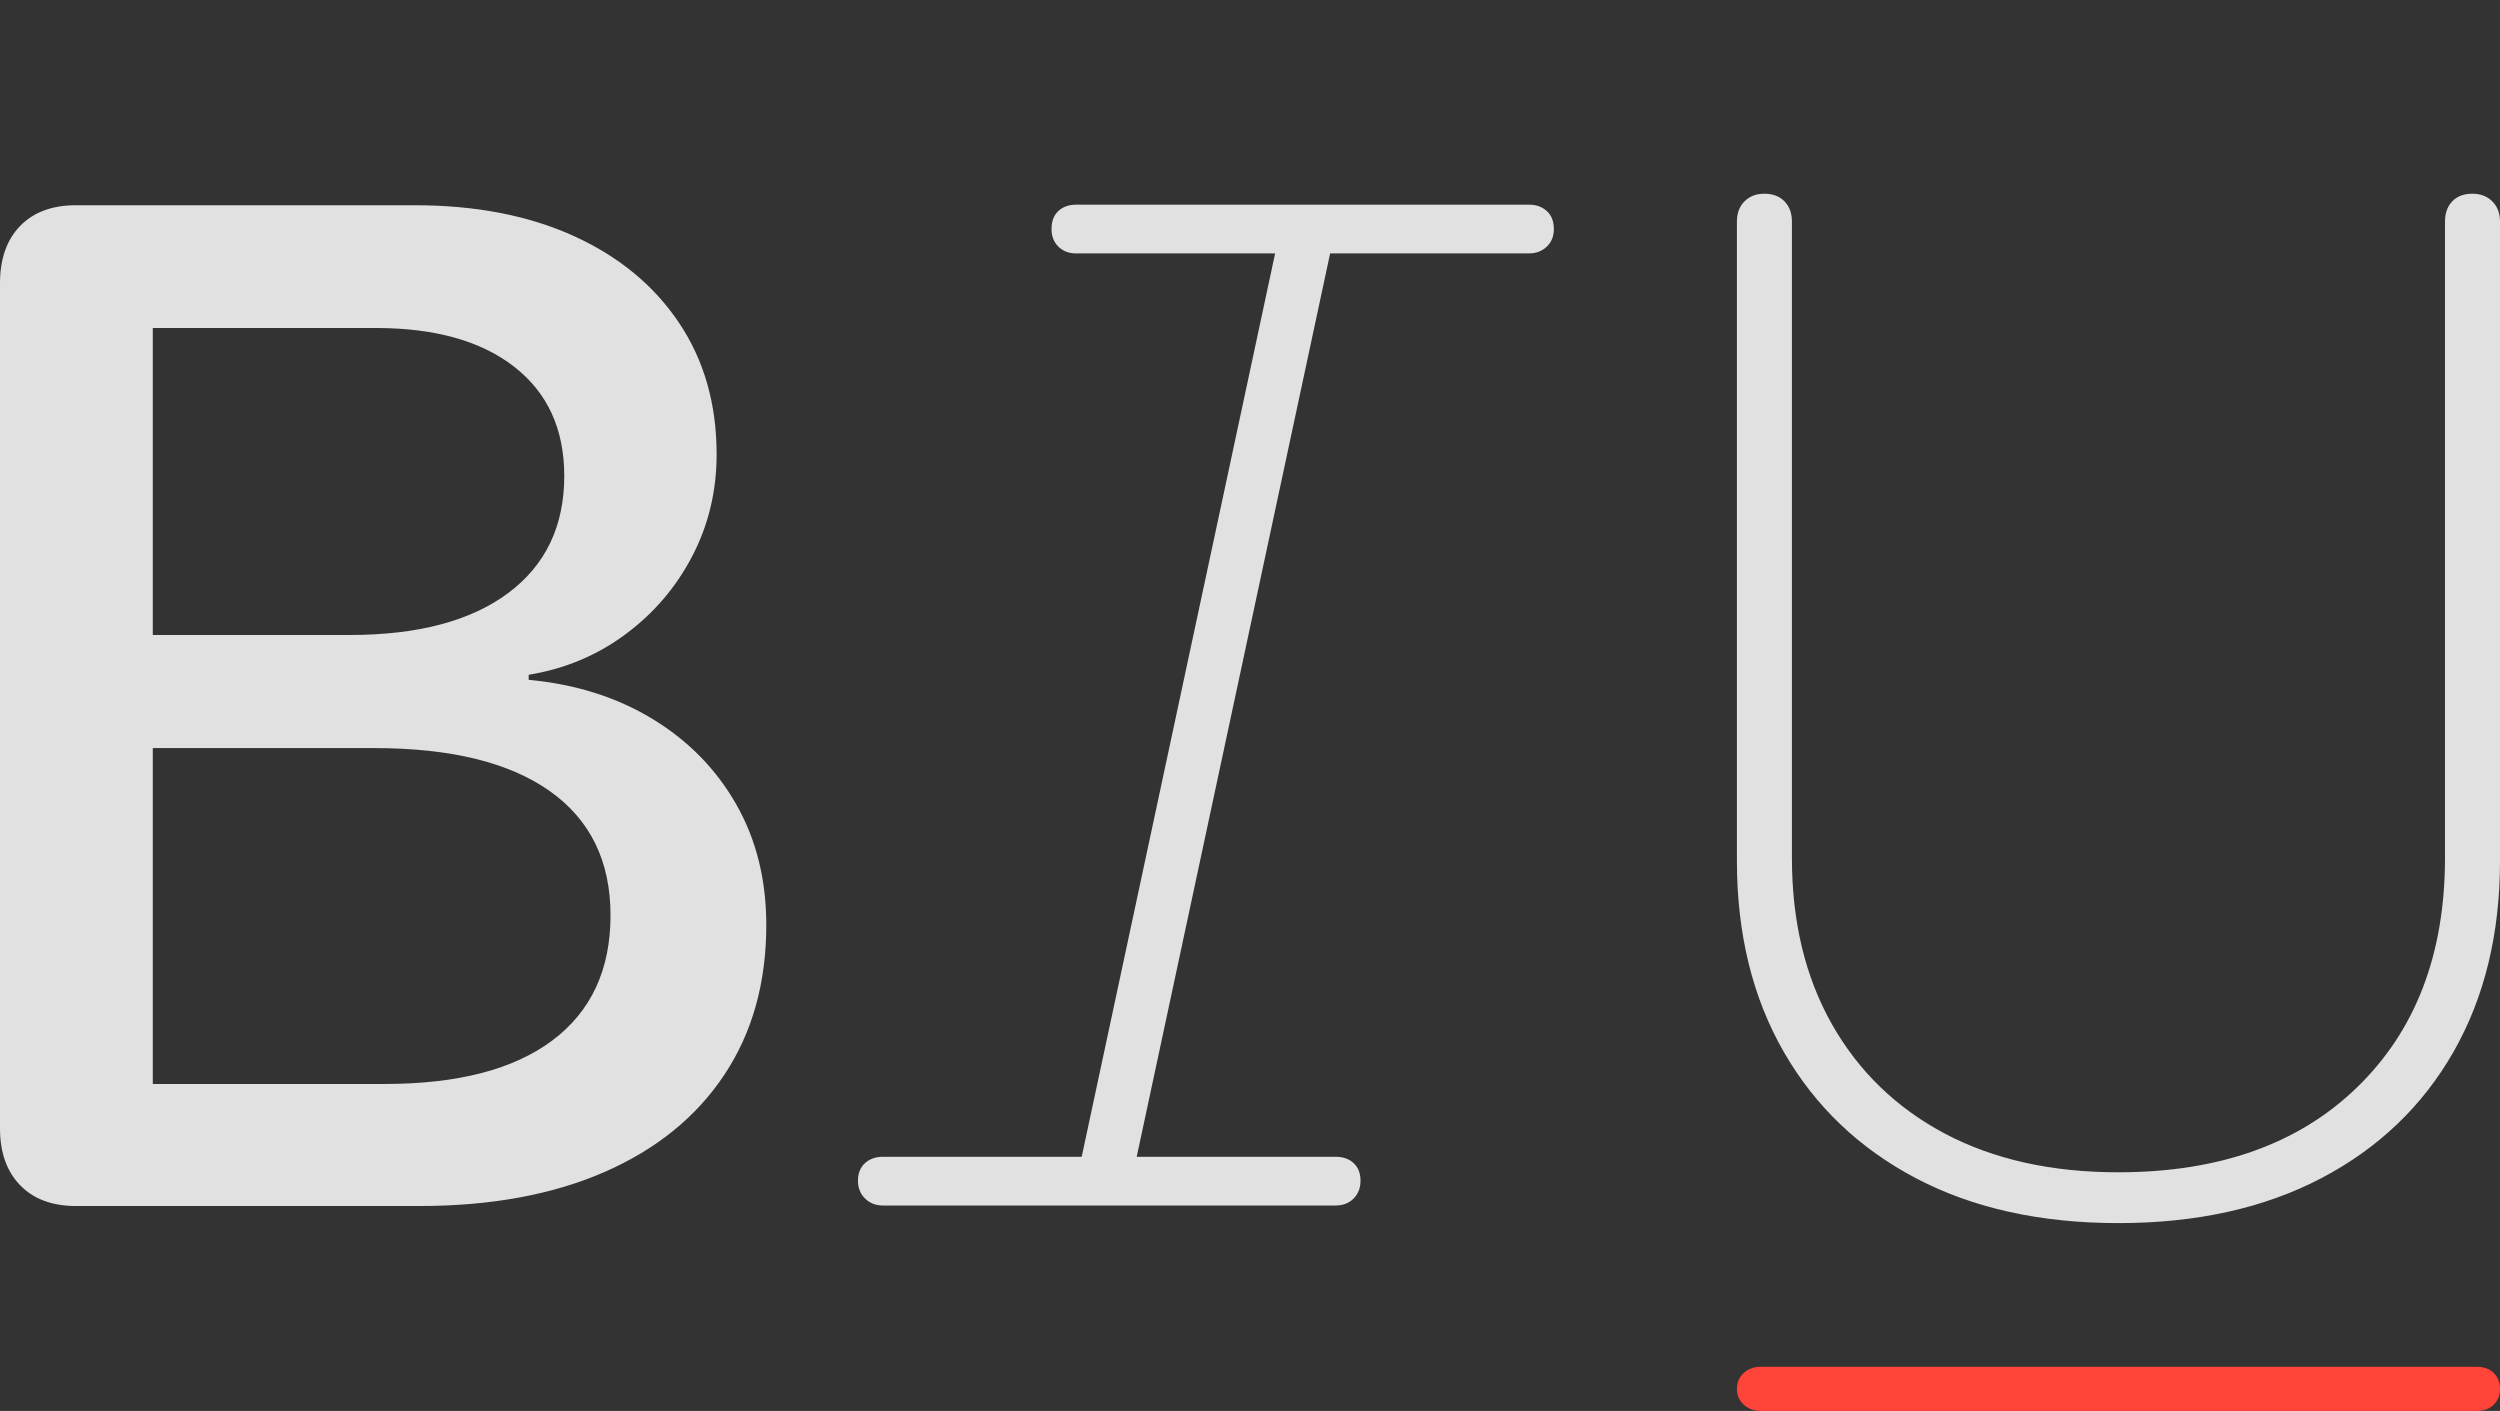 <?xml version="1.0" encoding="UTF-8"?>
<!--Generator: Apple Native CoreSVG 175-->
<!DOCTYPE svg
PUBLIC "-//W3C//DTD SVG 1.1//EN"
       "http://www.w3.org/Graphics/SVG/1.1/DTD/svg11.dtd">
<svg version="1.1" xmlns="http://www.w3.org/2000/svg" xmlns:xlink="http://www.w3.org/1999/xlink" width="35.13" height="19.826">
 <rect width="100%" height="100%" fill="#333333" stroke="none"/>
 <g>
  <rect height="19.826" opacity="0" width="35.13" x="0" y="0"/>
  <path d="M24.744 19.826L34.797 19.826Q34.957 19.826 35.043 19.737Q35.13 19.649 35.13 19.517Q35.13 19.383 35.043 19.294Q34.957 19.206 34.797 19.206L24.744 19.206Q24.597 19.206 24.502 19.294Q24.407 19.383 24.407 19.517Q24.407 19.649 24.502 19.737Q24.597 19.826 24.744 19.826Z" fill="#ff453a"/>
  <path d="M1.067 16.947L5.888 16.947Q7.403 16.947 8.497 16.468Q9.59 15.989 10.179 15.102Q10.768 14.216 10.768 12.998Q10.768 12.041 10.343 11.298Q9.918 10.556 9.165 10.1Q8.411 9.644 7.429 9.553L7.429 9.482Q8.191 9.357 8.788 8.914Q9.386 8.471 9.728 7.814Q10.07 7.157 10.07 6.385Q10.07 5.322 9.541 4.535Q9.012 3.747 8.06 3.315Q7.108 2.884 5.828 2.884L1.067 2.884Q0.567 2.884 0.283 3.175Q0 3.467 0 3.982L0 15.858Q0 16.363 0.283 16.655Q0.567 16.947 1.067 16.947ZM2.147 15.232L2.147 10.512L5.259 10.512Q6.871 10.512 7.725 11.116Q8.579 11.72 8.579 12.862Q8.579 14.008 7.762 14.62Q6.946 15.232 5.405 15.232ZM2.147 8.923L2.147 4.609L5.28 4.609Q6.531 4.609 7.23 5.157Q7.929 5.704 7.929 6.688Q7.929 7.748 7.138 8.336Q6.348 8.923 4.91 8.923ZM12.411 16.94L18.765 16.94Q18.924 16.94 19.021 16.842Q19.118 16.743 19.118 16.591Q19.118 16.435 19.022 16.345Q18.927 16.255 18.768 16.255L15.973 16.255L18.691 3.561L21.483 3.561Q21.635 3.561 21.735 3.466Q21.835 3.371 21.835 3.219Q21.835 3.056 21.736 2.966Q21.638 2.876 21.486 2.876L15.125 2.876Q14.966 2.876 14.871 2.966Q14.776 3.056 14.776 3.219Q14.776 3.371 14.873 3.466Q14.969 3.561 15.121 3.561L17.918 3.561L15.2 16.255L12.408 16.255Q12.253 16.255 12.154 16.345Q12.056 16.435 12.056 16.591Q12.056 16.743 12.156 16.842Q12.256 16.94 12.411 16.94ZM29.767 17.187Q31.415 17.187 32.619 16.556Q33.823 15.925 34.477 14.78Q35.13 13.635 35.13 12.095L35.13 3.114Q35.13 2.936 35.021 2.829Q34.913 2.722 34.742 2.722Q34.561 2.722 34.459 2.829Q34.357 2.936 34.357 3.114L34.357 12.054Q34.357 14.079 33.125 15.276Q31.894 16.473 29.767 16.473Q28.356 16.473 27.33 15.93Q26.305 15.386 25.742 14.392Q25.18 13.398 25.18 12.054L25.18 3.114Q25.18 2.936 25.075 2.829Q24.97 2.722 24.792 2.722Q24.621 2.722 24.514 2.829Q24.407 2.936 24.407 3.114L24.407 12.095Q24.407 13.635 25.065 14.78Q25.723 15.925 26.922 16.556Q28.122 17.187 29.767 17.187Z" fill="rgba(255,255,255,0.85)"/>
 </g>
</svg>
